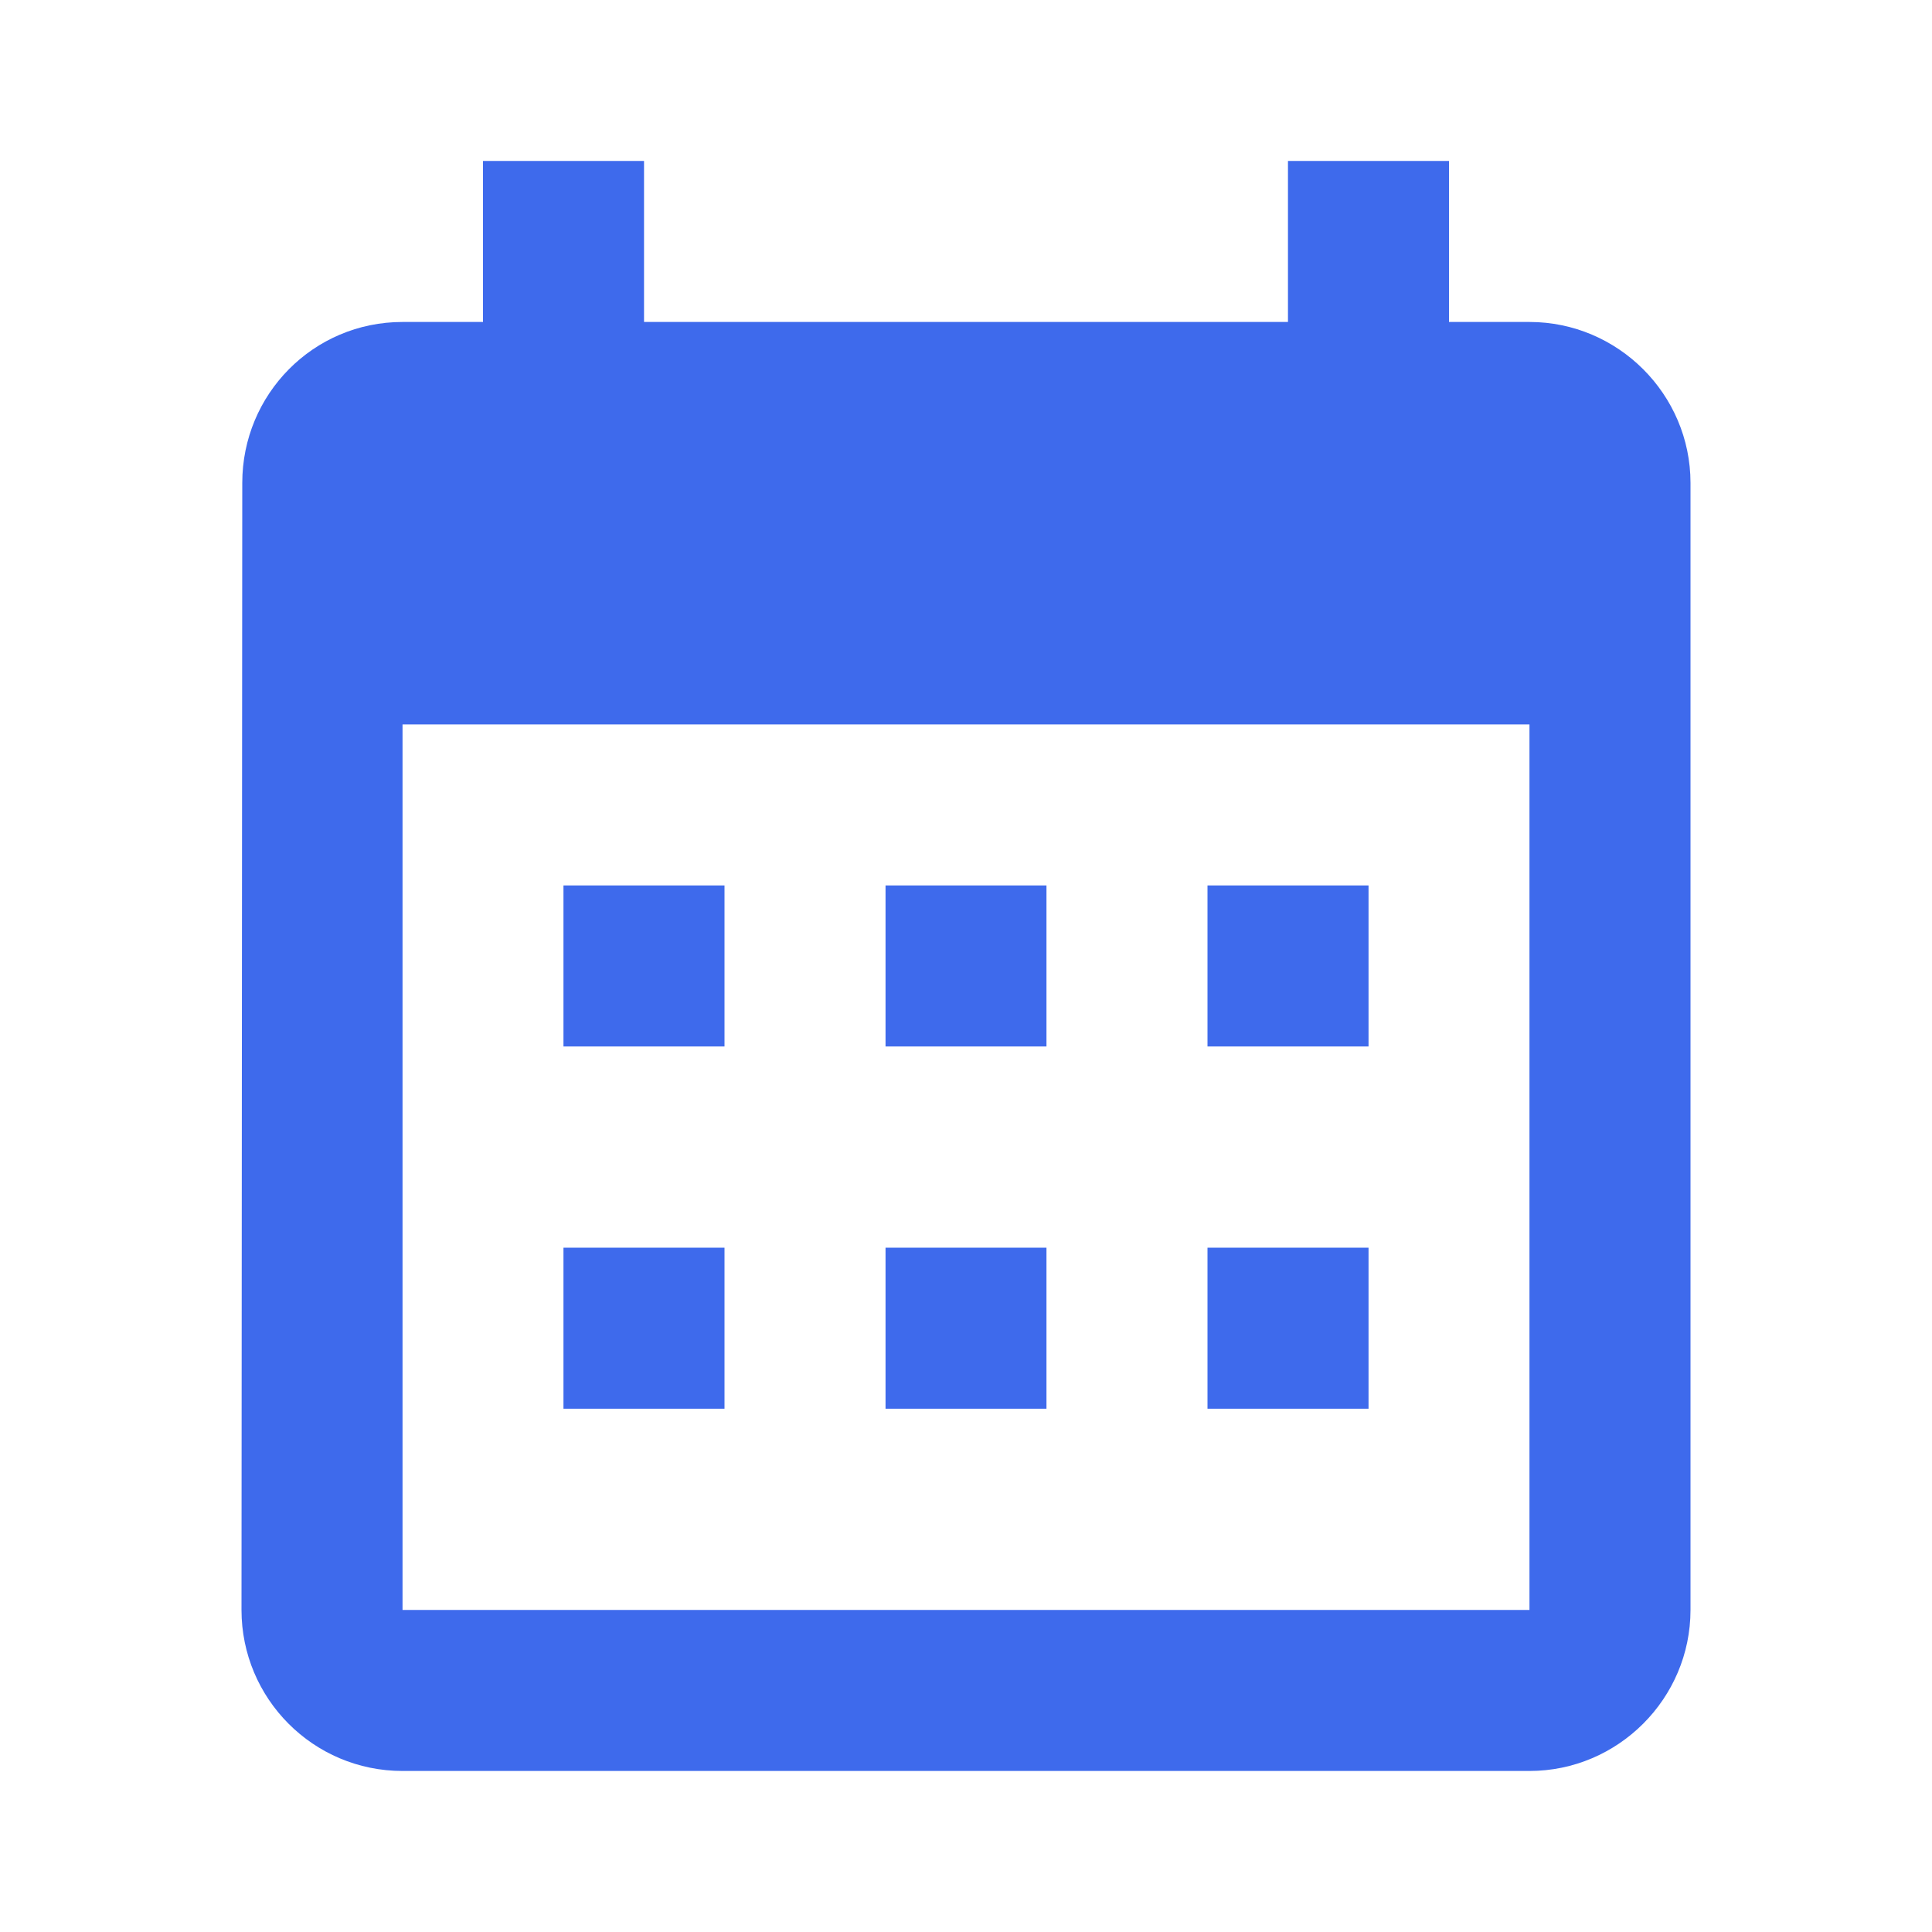 <svg width="20" height="20" viewBox="0 0 20 20" fill="none" xmlns="http://www.w3.org/2000/svg">
<path d="M5.833 10.833V9.166H7.5V10.833H5.833Z" fill="#3E6AEC"/>
<path d="M9.167 9.166H10.833V10.833H9.167V9.166Z" fill="#3E6AEC"/>
<path d="M12.5 10.833V9.166H14.167V10.833H12.5Z" fill="#3E6AEC"/>
<path d="M5.833 14.583V12.916H7.5V14.583H5.833Z" fill="#3E6AEC"/>
<path d="M9.167 12.916H10.833V14.583H9.167V12.916Z" fill="#3E6AEC"/>
<path d="M14.167 14.583V12.916H12.5V14.583H14.167Z" fill="#3E6AEC"/>
<path fill-rule="evenodd" clip-rule="evenodd" d="M15 3.333H15.833C16.75 3.333 17.5 4.083 17.5 4.999V16.666C17.5 17.583 16.75 18.333 15.833 18.333H4.167C3.242 18.333 2.5 17.583 2.5 16.666L2.508 4.999C2.508 4.083 3.242 3.333 4.167 3.333H5V1.666H6.667V3.333H13.333V1.666H15V3.333ZM4.167 16.666H15.833V7.499H4.167V16.666Z" fill="#3E6AEC"/>
</svg>